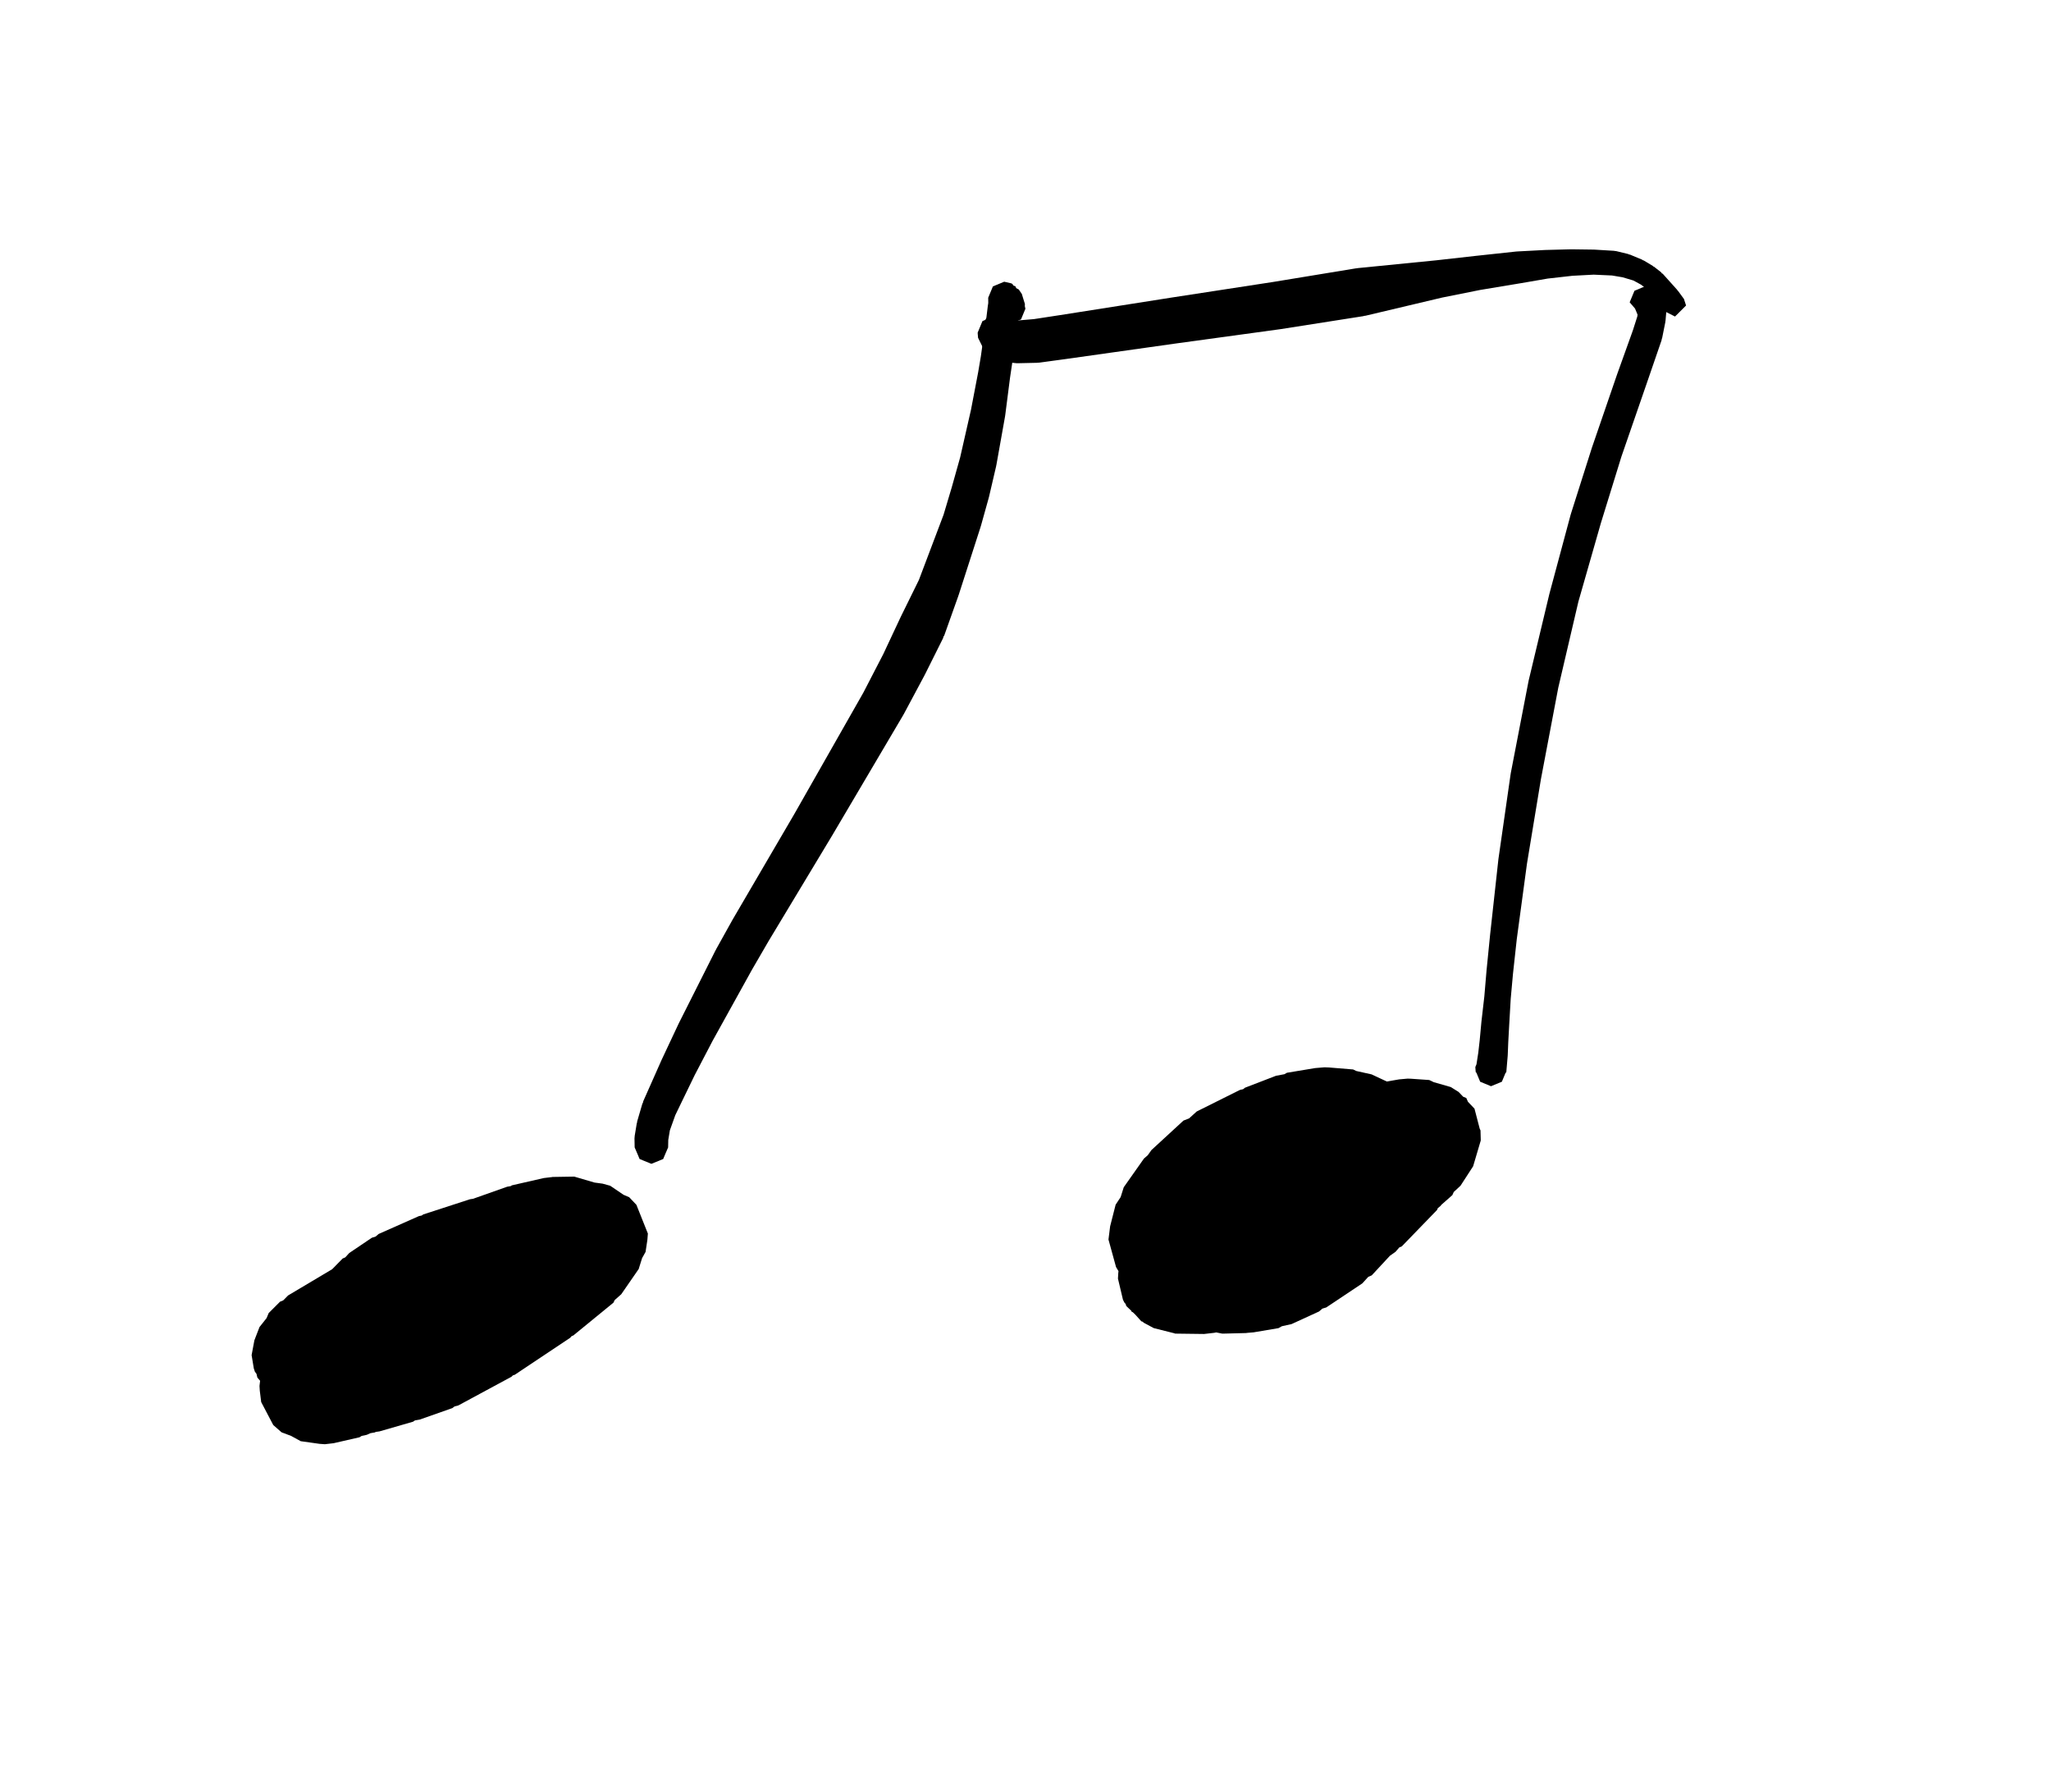<svg width="103" height="90" viewBox="0 0 103 90" fill="none" xmlns="http://www.w3.org/2000/svg">
<rect x="0" y="0" width="103" height="90" fill="#808080" stroke="none"/>
<g clip-path="url(#clip0)">
<path d="M529.055 -553H-971V447.037H529.055V-553Z" fill="white"/>
<path d="M29.855 59.379L30.262 59.434L30.644 59.539L31.313 59.993L31.596 60.114L31.96 60.497L32.536 61.941L32.511 62.258L32.42 62.861L32.246 63.173L32.075 63.72L31.198 64.989L30.869 65.28L30.808 65.409L28.79 67.059L28.712 67.087L28.627 67.179L25.849 69.032L25.758 69.06L25.681 69.133L23.014 70.572L22.829 70.62L22.715 70.705L21.076 71.281L20.839 71.322L20.744 71.387L19.056 71.874L18.87 71.9L18.823 71.926L18.606 71.963L18.42 72.046L18.161 72.102L18.054 72.169L16.758 72.466L16.315 72.518L16.048 72.499L15.103 72.366L14.618 72.1L14.14 71.92L13.73 71.561L13.728 71.557L13.723 71.555L13.117 70.402L13.046 69.828L13.032 69.592L13.062 69.331L12.926 69.172L12.88 68.984L12.8 68.876L12.746 68.712L12.636 68.044L12.775 67.3L13.032 66.634L13.389 66.184L13.494 65.931L14.064 65.361L14.223 65.295L14.467 65.048L16.683 63.729L17.209 63.192L17.339 63.136L17.54 62.916L18.675 62.15L18.859 62.094L19.015 61.961L21.035 61.065L21.182 61.033L21.255 60.98L23.599 60.218L23.759 60.193L25.467 59.589L25.646 59.558L25.709 59.518L27.313 59.152L27.73 59.103L27.741 59.098L28.806 59.081H28.841L29.855 59.379Z" fill="black"/>
<path d="M66.737 53.6L67.954 53.7L68.112 53.777L68.882 53.948L69.637 54.301L69.646 54.305L70.265 54.198L70.693 54.16L70.86 54.166L71.775 54.23L72.001 54.338L72.859 54.584L73.251 54.83L73.48 55.07L73.636 55.133L73.719 55.322L74.048 55.669L74.31 56.673L74.35 56.761L74.362 57.202L74.362 57.269L73.98 58.561L73.347 59.537L73.008 59.851L72.936 60.01L72.385 60.496L72.342 60.553L72.204 60.667L72.169 60.754L70.398 62.583L70.273 62.636L70.082 62.856L69.801 63.055L68.889 64.038L68.713 64.115L68.416 64.441L66.604 65.65L66.408 65.709L66.243 65.852L64.86 66.486L64.373 66.594L64.205 66.689L62.955 66.9L62.606 66.929L62.593 66.935L61.448 66.964L61.382 66.965L61.075 66.904L60.987 66.923L60.471 66.982H60.443L59.012 66.964L58.969 66.946L57.937 66.686L57.437 66.417L57.384 66.366L57.317 66.346L57.016 66.012L56.885 65.887L56.831 65.865L56.811 65.816L56.558 65.574L56.531 65.477L56.465 65.403L56.394 65.26L56.143 64.202L56.159 63.922L56.17 63.829L56.046 63.619L55.667 62.24L55.75 61.576L56.026 60.491L56.278 60.109L56.434 59.614L57.448 58.175L57.637 58.01L57.827 57.745L59.433 56.267L59.714 56.158L60.098 55.81L62.268 54.728L62.428 54.691L62.522 54.617L64.078 54.018L64.504 53.938L64.63 53.866L66.051 53.63L66.515 53.592L66.737 53.6Z" fill="black"/>
<path d="M50.782 14.227L50.839 14.255L50.891 14.336L50.998 14.381L51.034 14.468L51.162 14.536L51.315 14.76L51.469 15.26V15.294L51.466 15.372L51.495 15.504L51.275 16.038L51.121 16.1L51.111 16.255L51.11 16.256V16.274L51.065 16.76L51.062 16.766L51.059 16.811L50.845 18.147L50.723 18.968L50.479 20.871L50.476 20.877L50.473 20.909L50.034 23.369L50.029 23.378L50.025 23.412L49.659 24.983L49.654 24.985L49.649 25.016L49.253 26.434L49.247 26.438L49.243 26.464L48.141 29.883L48.136 29.886L48.133 29.906L47.416 31.919L47.38 31.965L47.362 32.042L46.44 33.889L46.432 33.895L46.427 33.913L45.374 35.882L45.361 35.889L45.353 35.917L41.769 41.989L41.767 41.99V41.992L38.599 47.253L37.766 48.688L35.789 52.257L34.883 53.992L33.914 55.992L33.641 56.755L33.56 57.241L33.553 57.615L33.383 58.008L33.307 58.193L33.303 58.194L33.302 58.198L32.713 58.439L32.123 58.198L32.122 58.194L32.118 58.193L32.039 58.002L31.872 57.614L31.864 57.177V57.161L31.876 57.023L31.98 56.396L31.989 56.387L32.001 56.301L32.265 55.398L32.285 55.383L32.304 55.295L33.234 53.2L33.237 53.197L33.24 53.188L34.087 51.386L34.092 51.382L34.096 51.368L35.945 47.697L35.956 47.691L35.962 47.666L36.781 46.194L36.786 46.191L36.789 46.18L39.891 40.873L43.356 34.781L44.358 32.843L45.223 30.999L45.227 30.996L45.229 30.986L46.147 29.12L47.385 25.847L47.795 24.474L48.218 22.968L48.763 20.573L49.121 18.701L49.259 17.888L49.444 16.564L49.445 16.564L49.446 16.558L49.519 16.087L49.604 15.39L49.605 15.389L49.606 15.375L49.63 15.214L49.628 15.013L49.627 15.008V14.948L49.789 14.56L49.863 14.381L50.431 14.146L50.782 14.227Z" fill="black"/>
<path d="M78.92 12.518L80.038 12.533L80.067 12.534L81.061 12.594L81.065 12.598L81.169 12.61L81.775 12.757L81.786 12.771L81.86 12.786L82.472 13.041L82.486 13.061L82.541 13.076L83.005 13.353L83.018 13.377L83.06 13.39L83.431 13.68L83.453 13.724L83.501 13.745L84.233 14.56L84.246 14.593L84.27 14.606L84.566 15.011L84.673 15.34L84.118 15.894L83.669 15.666L83.389 15.281L82.709 14.524L82.412 14.294L82.032 14.086L81.491 13.924L80.954 13.833L80.032 13.791L78.965 13.848L77.723 13.988L76.378 14.22L76.369 14.221L74.329 14.56L72.427 14.941L68.577 15.853L68.496 15.863L68.478 15.873L64.289 16.53L64.263 16.532L64.259 16.534L59.156 17.233H59.154L53.548 18.024L53.537 18.026L53.536 18.026L52.206 18.207L52.08 18.215L52.076 18.217L51.092 18.239H51.068L50.862 18.219L50.473 18.143L50.396 18.097L50.217 18.054L49.79 17.839L49.739 17.756L49.586 17.696L49.385 17.509L49.363 17.458L49.118 16.963L49.102 16.779L49.098 16.702L49.339 16.122L49.48 16.063L49.53 15.979L49.622 15.929L50.016 15.829L50.596 16.07L50.622 16.131H50.631L50.978 16.103H50.98L51.924 16.023L53.211 15.826H53.213L58.807 14.946L58.816 14.945L58.818 14.944L63.908 14.162H63.91L68.085 13.476L68.159 13.469L68.169 13.464L72.132 13.07H72.133L74.077 12.852H74.084L74.085 12.851L76.148 12.629L76.191 12.627L76.194 12.626L77.582 12.553L77.603 12.552L78.893 12.518H78.911H78.92Z" fill="black"/>
<path d="M82.785 14.367L82.937 14.39L82.994 14.457L83.392 14.621L83.632 15.202L83.611 15.252L83.652 15.383L83.683 15.595L83.68 15.656L83.642 16.104L83.638 16.108L83.631 16.179L83.468 16.993L83.456 17.002L83.442 17.087L82.684 19.29L81.426 22.929L80.393 26.273L79.266 30.209L78.255 34.534L77.385 39.119L76.684 43.363L76.172 47.152L75.98 48.906L75.867 50.154L75.793 51.435L75.744 52.332L75.717 52.996H75.716L75.715 53.026L75.646 53.838L75.606 53.876L75.423 54.316L74.878 54.541L74.332 54.316L74.145 53.866L74.109 53.831L74.094 53.642L74.091 53.578L74.148 53.44L74.238 52.862L74.311 52.22L74.394 51.325L74.395 51.313L74.542 50.036L74.649 48.778V48.771L74.826 46.998V46.993L75.246 43.17L75.247 43.169L75.248 43.149L75.863 38.865L75.866 38.862L75.868 38.833L76.758 34.222L76.761 34.219L76.763 34.194L77.805 29.836L77.807 29.834L77.809 29.82L78.881 25.829L78.886 25.825L78.89 25.8L79.956 22.443L79.959 22.442L79.961 22.432L81.218 18.773L81.219 18.772L81.22 18.769L82.002 16.589L82.226 15.887L82.238 15.786L82.23 15.783L82.111 15.494L81.841 15.18L82.082 14.6L82.663 14.358L82.785 14.367Z" fill="black"/>
</g>
<defs>
<clipPath id="clip0">
<rect width="1500" height="1000" fill="white" transform="translate(-971 -553)"/>
</clipPath>
</defs>
</svg>
